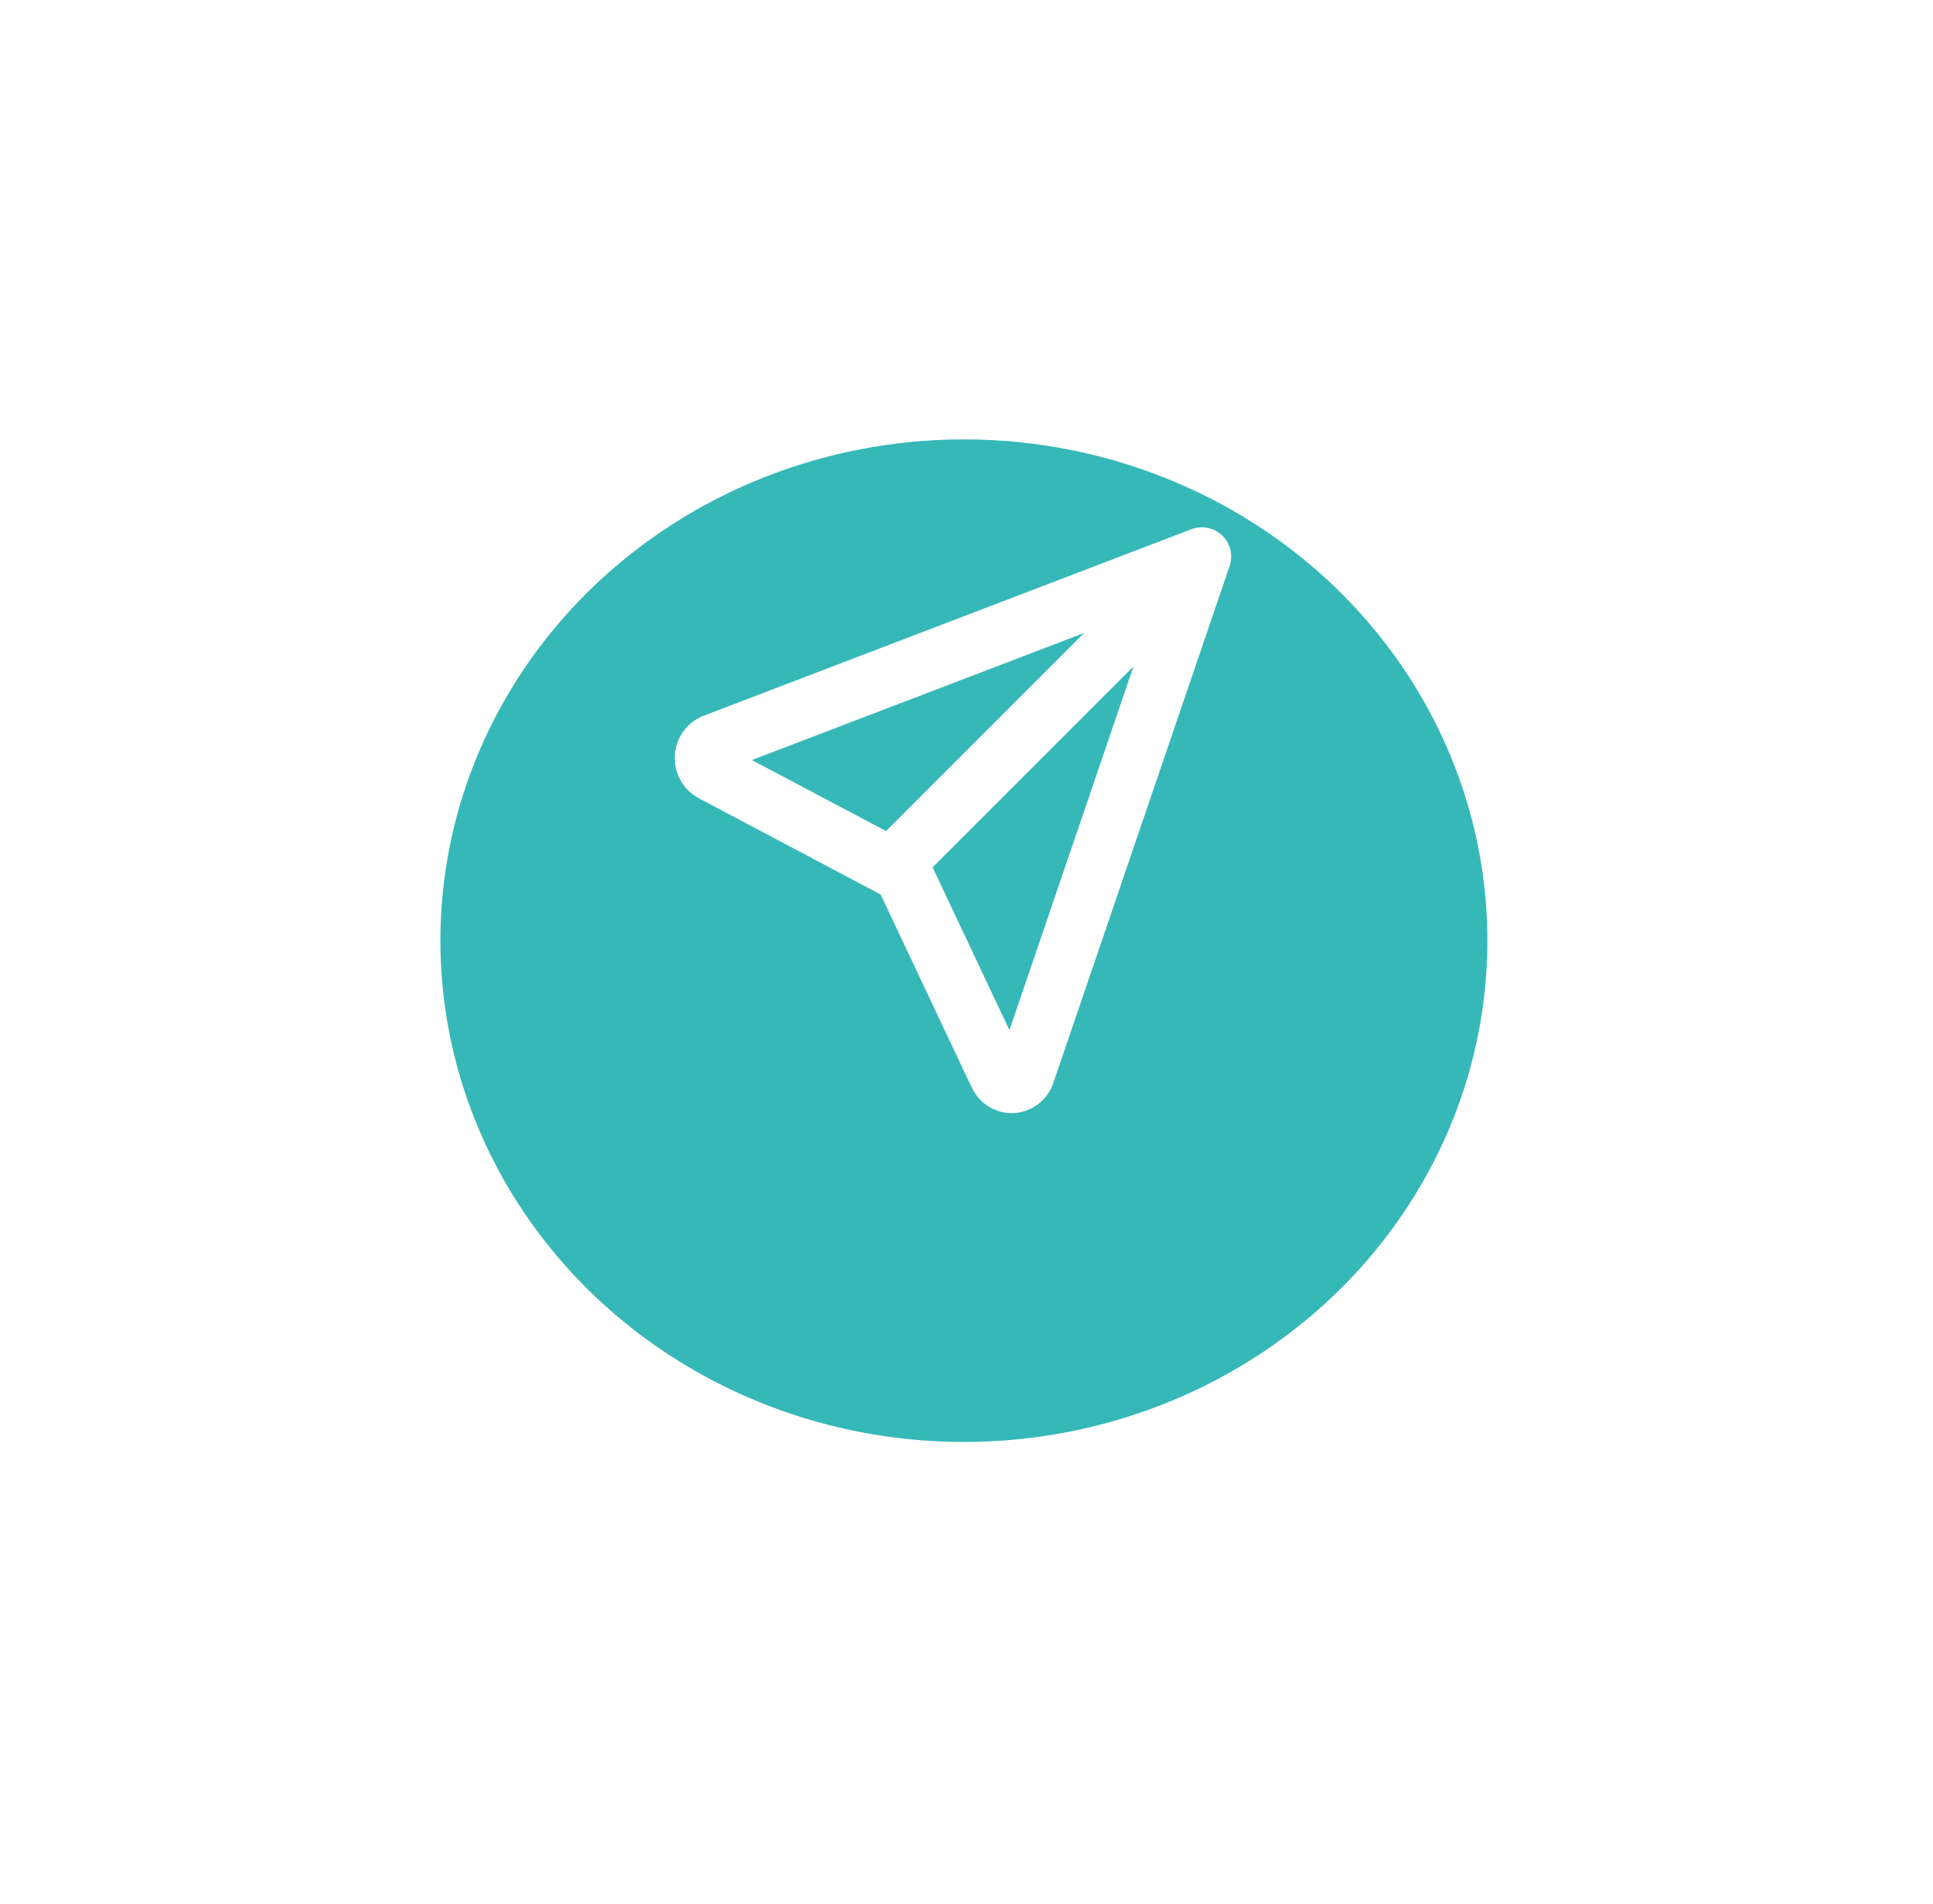 <svg width="66" height="65" viewBox="0 0 66 65" fill="none" xmlns="http://www.w3.org/2000/svg">
<g filter="url(#filter0_d_569_165)">
<ellipse cx="32.911" cy="28.112" rx="17.874" ry="17.112" fill="#36B8B8"/>
</g>
<path d="M31.037 29L40.037 20" stroke="white" stroke-width="2" stroke-linecap="round" stroke-linejoin="round"/>
<path d="M41.037 19L35.005 36.685C34.965 36.779 34.899 36.858 34.817 36.914C34.735 36.97 34.639 37 34.541 37C34.444 37 34.348 36.97 34.266 36.914C34.183 36.858 34.118 36.779 34.077 36.685L30.83 29.807L24.334 26.369C24.245 26.326 24.17 26.256 24.117 26.169C24.065 26.082 24.037 25.981 24.037 25.877C24.037 25.774 24.065 25.673 24.117 25.586C24.17 25.498 24.245 25.429 24.334 25.386L41.037 19Z" stroke="white" stroke-width="2" stroke-linecap="round" stroke-linejoin="round"/>
<defs>
<filter id="filter0_d_569_165" x="0.037" y="0" width="65.749" height="64.223" filterUnits="userSpaceOnUse" color-interpolation-filters="sRGB">
<feFlood flood-opacity="0" result="BackgroundImageFix"/>
<feColorMatrix in="SourceAlpha" type="matrix" values="0 0 0 0 0 0 0 0 0 0 0 0 0 0 0 0 0 0 127 0" result="hardAlpha"/>
<feOffset dy="4"/>
<feGaussianBlur stdDeviation="7.5"/>
<feComposite in2="hardAlpha" operator="out"/>
<feColorMatrix type="matrix" values="0 0 0 0 0 0 0 0 0 0 0 0 0 0 0 0 0 0 0.15 0"/>
<feBlend mode="normal" in2="BackgroundImageFix" result="effect1_dropShadow_569_165"/>
<feBlend mode="normal" in="SourceGraphic" in2="effect1_dropShadow_569_165" result="shape"/>
</filter>
</defs>
</svg>
